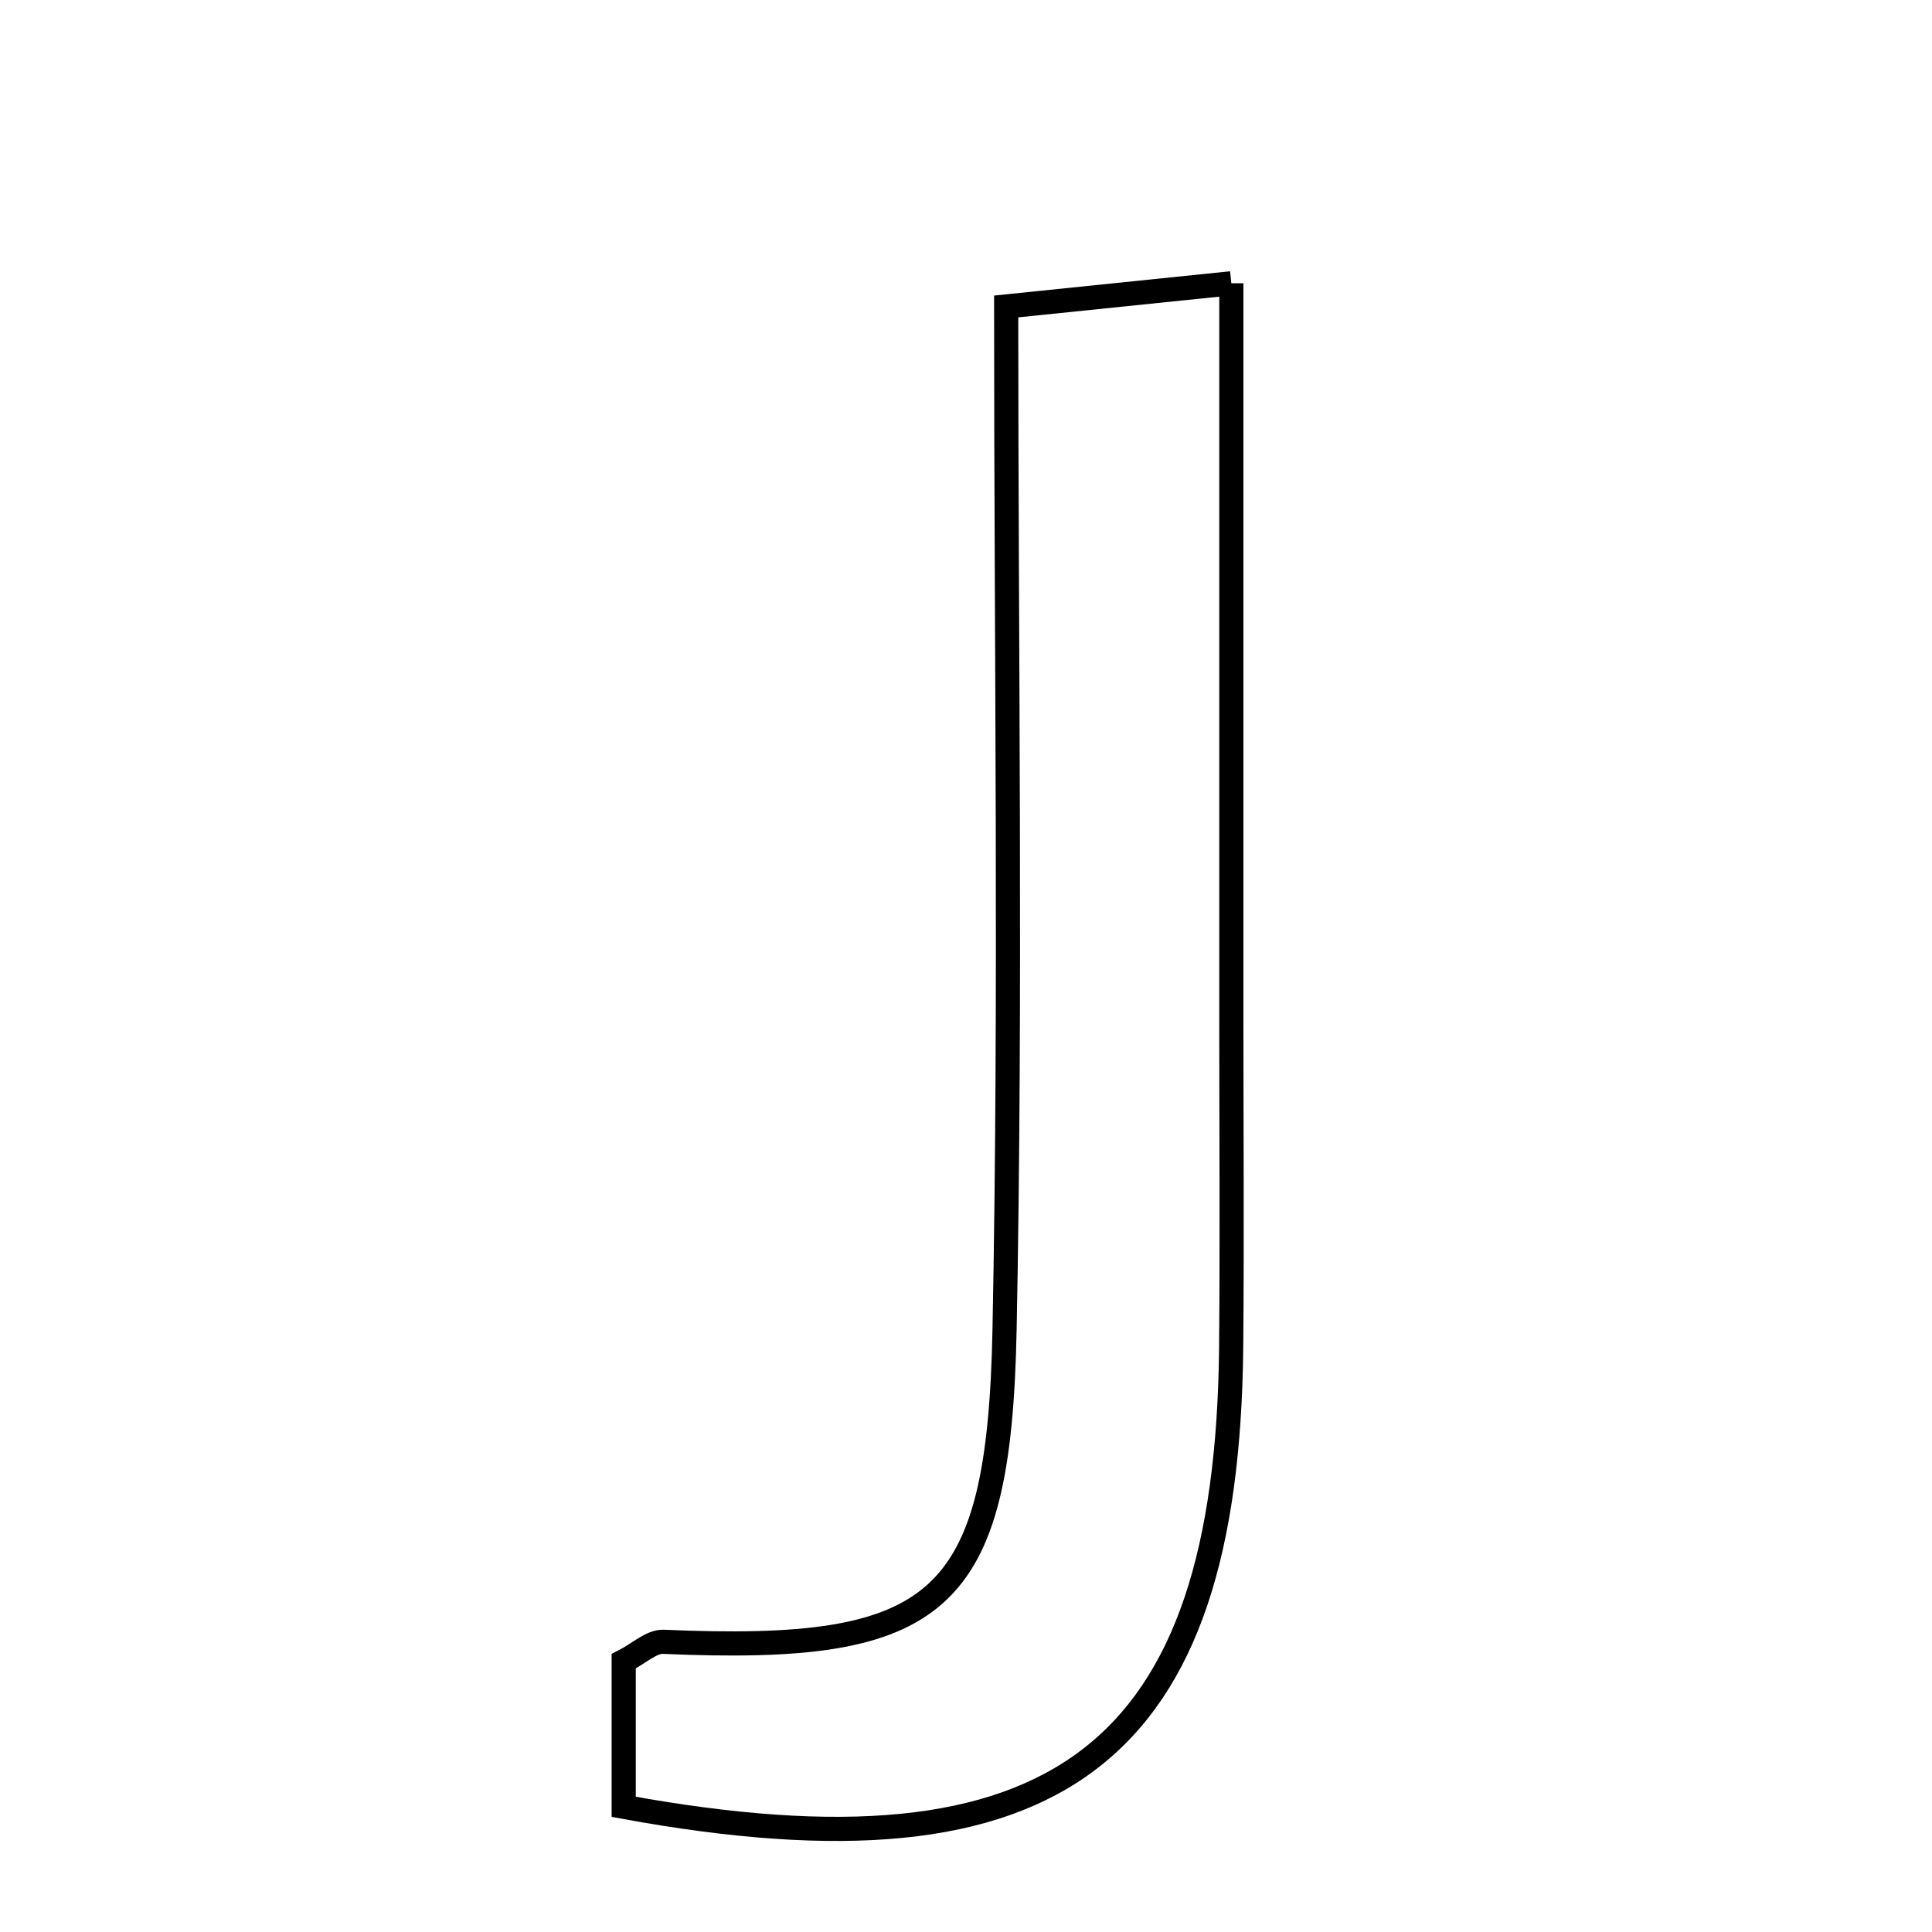 <svg xmlns="http://www.w3.org/2000/svg" viewBox="0.0 0.0 24.0 24.0" height="200px" width="200px"><path fill="none" stroke="black" stroke-width=".3" stroke-opacity="1.0"  filling="0" d="M15.296 3.519 C15.296 6.675 15.296 9.661 15.296 12.646 C15.296 14.007 15.306 15.37 15.294 16.731 C15.247 21.779 13.159 23.438 7.748 22.445 C7.748 21.746 7.748 21.184 7.748 20.637 C7.935 20.542 8.091 20.389 8.241 20.395 C11.669 20.544 12.411 19.944 12.479 16.519 C12.561 12.349 12.499 8.176 12.499 3.807 C13.432 3.711 14.153 3.637 15.296 3.519"></path></svg>